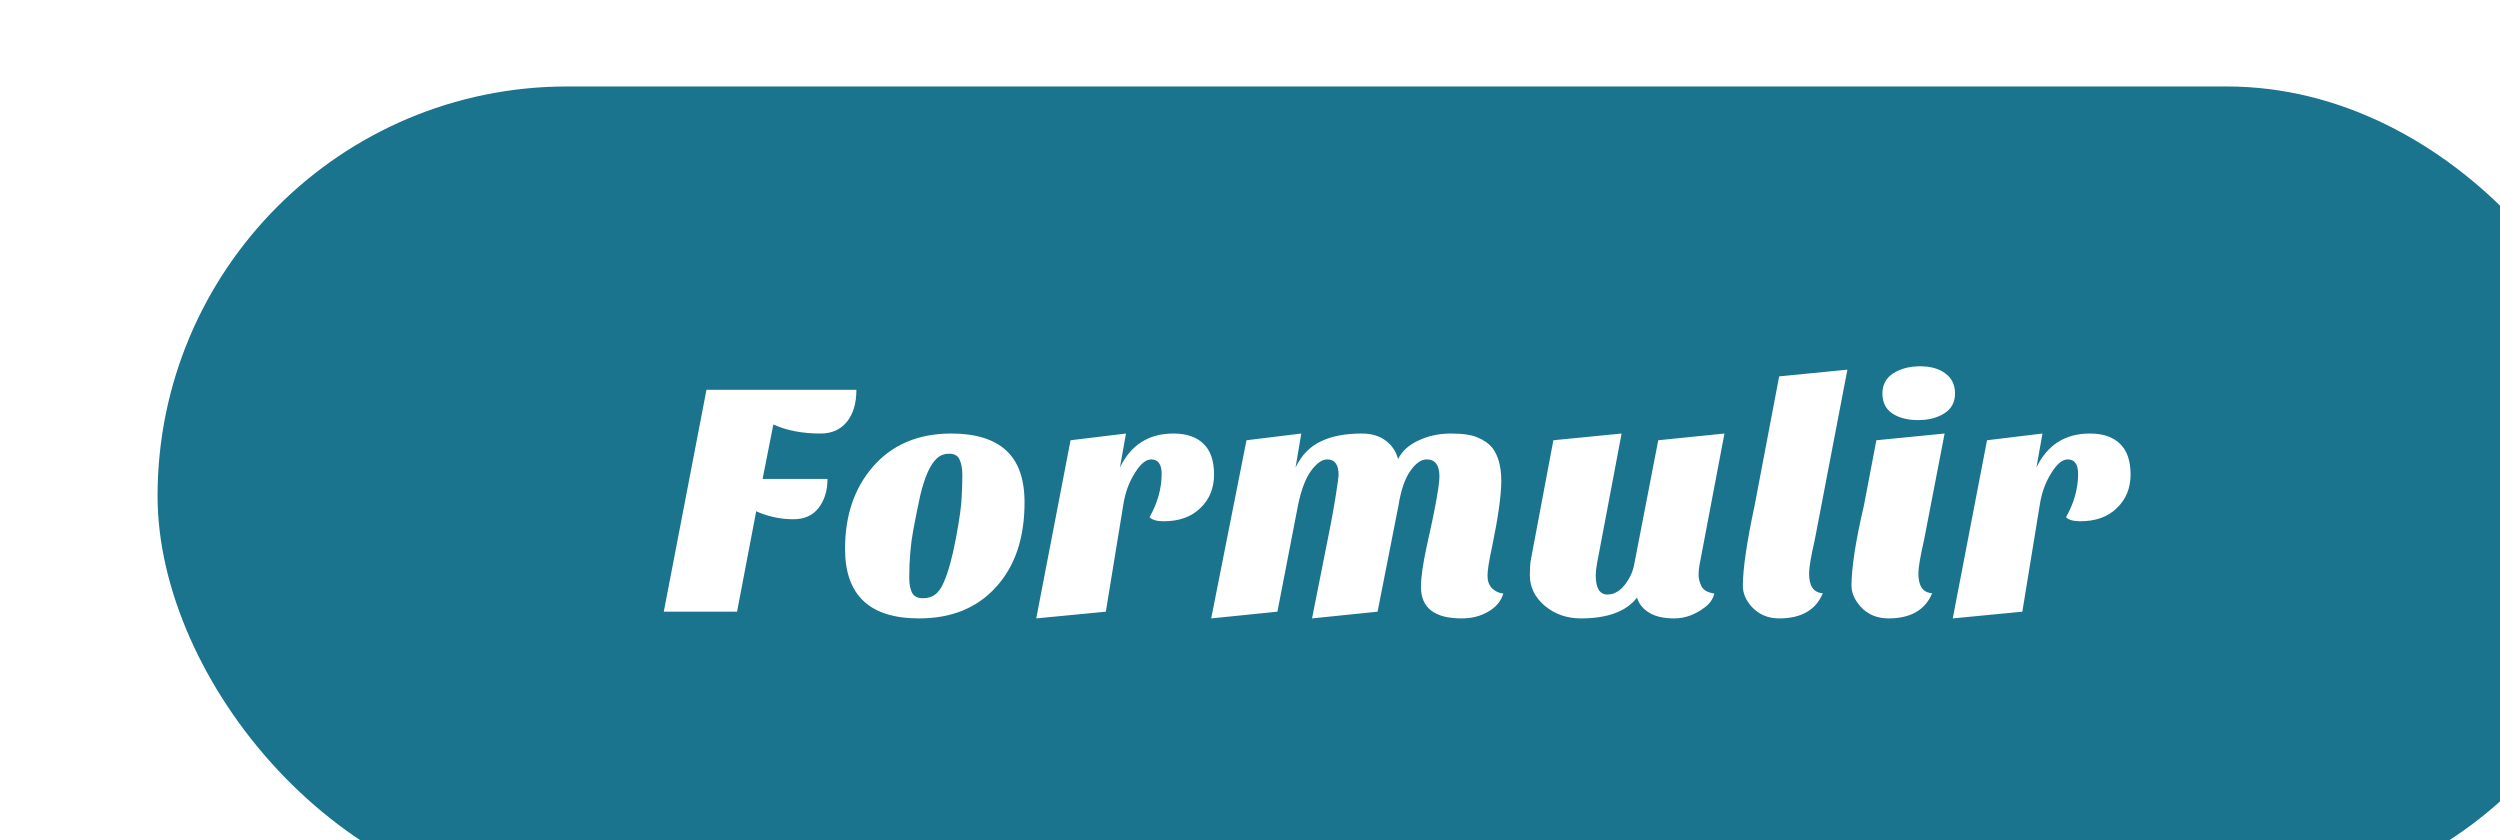 <svg width="119" height="40" viewBox="0 0 119 40" fill="none" xmlns="http://www.w3.org/2000/svg">
<g filter="url(#filter0_i_5317_971)">
<rect x="0.5" y="0.116" width="118" height="39" rx="19.5" fill="#1A748E"/>
<path d="M32.052 16.636C31.188 16.636 30.441 16.492 29.812 16.204L29.3 18.796H32.388C32.388 19.361 32.244 19.826 31.956 20.188C31.679 20.54 31.284 20.716 30.772 20.716C30.217 20.716 29.684 20.615 29.172 20.412C29.065 20.369 29.007 20.343 28.996 20.332L28.084 25.116H24.596L26.628 14.556H33.764C33.764 15.207 33.609 15.719 33.3 16.092C33.001 16.455 32.585 16.636 32.052 16.636ZM36.744 25.436C34.398 25.436 33.224 24.332 33.224 22.124C33.224 20.556 33.656 19.265 34.52 18.252C35.438 17.175 36.691 16.636 38.28 16.636C39.432 16.636 40.302 16.903 40.888 17.436C41.475 17.97 41.768 18.796 41.768 19.916C41.768 21.623 41.31 22.972 40.392 23.964C39.496 24.945 38.28 25.436 36.744 25.436ZM37.16 18.476C37.032 18.764 36.915 19.127 36.808 19.564C36.712 19.991 36.6 20.546 36.472 21.228C36.344 21.911 36.28 22.674 36.28 23.516C36.28 23.794 36.323 24.023 36.408 24.204C36.504 24.386 36.675 24.476 36.92 24.476C37.166 24.476 37.363 24.418 37.512 24.3C37.672 24.183 37.811 23.985 37.928 23.708C38.142 23.218 38.334 22.519 38.504 21.612C38.675 20.695 38.766 20.039 38.776 19.644C38.798 19.25 38.808 18.908 38.808 18.62C38.808 18.322 38.766 18.076 38.68 17.884C38.595 17.692 38.43 17.596 38.184 17.596C37.95 17.596 37.752 17.671 37.592 17.82C37.432 17.97 37.288 18.188 37.16 18.476ZM47.718 20.62C48.102 19.938 48.294 19.25 48.294 18.556C48.294 18.098 48.128 17.868 47.797 17.868C47.541 17.868 47.28 18.087 47.014 18.524C46.736 18.962 46.555 19.463 46.469 20.028L45.638 25.116L42.325 25.436L43.958 16.956L46.597 16.636L46.309 18.252C46.832 17.175 47.68 16.636 48.853 16.636C49.472 16.636 49.947 16.796 50.278 17.116C50.619 17.436 50.789 17.927 50.789 18.588C50.789 19.239 50.571 19.772 50.133 20.188C49.707 20.604 49.126 20.812 48.389 20.812C48.069 20.812 47.846 20.748 47.718 20.62ZM62.573 25.436C61.283 25.436 60.637 24.935 60.637 23.932C60.637 23.495 60.728 22.855 60.909 22.012C61.101 21.159 61.229 20.561 61.293 20.22C61.443 19.442 61.517 18.93 61.517 18.684C61.517 18.14 61.315 17.868 60.909 17.868C60.643 17.868 60.381 18.055 60.125 18.428C59.869 18.791 59.683 19.34 59.565 20.076L58.573 25.116L55.453 25.436L56.317 21.084C56.413 20.604 56.504 20.092 56.589 19.548C56.675 19.004 56.717 18.689 56.717 18.604C56.717 18.113 56.536 17.868 56.173 17.868C55.928 17.868 55.672 18.049 55.405 18.412C55.139 18.775 54.931 19.329 54.781 20.076L53.805 25.116L50.653 25.436L52.333 16.956L54.941 16.636L54.669 18.252C54.947 17.676 55.341 17.265 55.853 17.02C56.365 16.764 57.021 16.636 57.821 16.636C58.28 16.636 58.659 16.748 58.957 16.972C59.256 17.196 59.453 17.489 59.549 17.852C59.731 17.479 60.051 17.186 60.509 16.972C60.979 16.748 61.496 16.636 62.061 16.636C62.637 16.636 63.064 16.7 63.341 16.828C63.629 16.945 63.859 17.105 64.029 17.308C64.317 17.681 64.461 18.209 64.461 18.892C64.461 19.564 64.317 20.599 64.029 21.996C63.88 22.679 63.805 23.148 63.805 23.404C63.805 23.649 63.875 23.847 64.013 23.996C64.163 24.145 64.344 24.231 64.557 24.252C64.451 24.615 64.211 24.903 63.837 25.116C63.475 25.329 63.053 25.436 62.573 25.436ZM70.924 24.444C70.412 25.105 69.521 25.436 68.252 25.436C67.59 25.436 67.02 25.239 66.54 24.844C66.06 24.439 65.82 23.948 65.82 23.372C65.82 23.052 65.836 22.812 65.868 22.652L66.94 16.956L70.188 16.636L69.02 22.812C68.977 23.047 68.956 23.233 68.956 23.372C68.956 23.991 69.142 24.3 69.516 24.3C69.932 24.3 70.289 24.017 70.588 23.452C70.684 23.271 70.753 23.063 70.796 22.828L71.932 16.956L75.084 16.636L73.9 22.876C73.868 23.036 73.852 23.201 73.852 23.372C73.852 23.543 73.9 23.724 73.996 23.916C74.092 24.098 74.294 24.209 74.604 24.252C74.54 24.508 74.396 24.721 74.172 24.892C73.702 25.255 73.212 25.436 72.7 25.436C72.198 25.436 71.798 25.346 71.5 25.164C71.201 24.983 71.009 24.743 70.924 24.444ZM79.768 24.236C79.437 25.036 78.744 25.436 77.688 25.436C77.154 25.436 76.717 25.25 76.376 24.876C76.099 24.567 75.96 24.236 75.96 23.884C75.96 23.084 76.147 21.809 76.52 20.06L77.688 13.916L80.936 13.596L79.384 21.692C79.203 22.482 79.112 23.015 79.112 23.292C79.112 23.9 79.331 24.215 79.768 24.236ZM84.971 24.236C84.641 25.036 83.947 25.436 82.891 25.436C82.347 25.436 81.905 25.25 81.563 24.876C81.275 24.546 81.131 24.215 81.131 23.884C81.131 23.02 81.329 21.745 81.723 20.06L82.315 16.956L85.563 16.636L84.587 21.692C84.406 22.482 84.315 23.015 84.315 23.292C84.315 23.9 84.534 24.215 84.971 24.236ZM82.603 14.732C82.603 14.316 82.774 13.996 83.115 13.772C83.467 13.548 83.894 13.436 84.395 13.436C84.897 13.436 85.297 13.548 85.595 13.772C85.905 13.996 86.059 14.316 86.059 14.732C86.059 15.148 85.889 15.463 85.547 15.676C85.217 15.889 84.801 15.996 84.299 15.996C83.798 15.996 83.387 15.889 83.067 15.676C82.758 15.463 82.603 15.148 82.603 14.732ZM91.343 20.62C91.727 19.938 91.918 19.25 91.918 18.556C91.918 18.098 91.753 17.868 91.422 17.868C91.166 17.868 90.905 18.087 90.638 18.524C90.361 18.962 90.18 19.463 90.094 20.028L89.263 25.116L85.951 25.436L87.582 16.956L90.222 16.636L89.934 18.252C90.457 17.175 91.305 16.636 92.478 16.636C93.097 16.636 93.572 16.796 93.903 17.116C94.244 17.436 94.415 17.927 94.415 18.588C94.415 19.239 94.196 19.772 93.758 20.188C93.332 20.604 92.751 20.812 92.014 20.812C91.695 20.812 91.471 20.748 91.343 20.62Z" fill="white"/>
</g>
<defs>
<filter id="filter0_i_5317_971" x="0.5" y="0.116" width="122" height="43" filterUnits="userSpaceOnUse" color-interpolation-filters="sRGB">
<feFlood flood-opacity="0" result="BackgroundImageFix"/>
<feBlend mode="normal" in="SourceGraphic" in2="BackgroundImageFix" result="shape"/>
<feColorMatrix in="SourceAlpha" type="matrix" values="0 0 0 0 0 0 0 0 0 0 0 0 0 0 0 0 0 0 127 0" result="hardAlpha"/>
<feOffset dx="7" dy="4"/>
<feGaussianBlur stdDeviation="2"/>
<feComposite in2="hardAlpha" operator="arithmetic" k2="-1" k3="1"/>
<feColorMatrix type="matrix" values="0 0 0 0 0.425 0 0 0 0 0.76 0 0 0 0 0.969 0 0 0 0.25 0"/>
<feBlend mode="normal" in2="shape" result="effect1_innerShadow_5317_971"/>
</filter>
</defs>
</svg>
